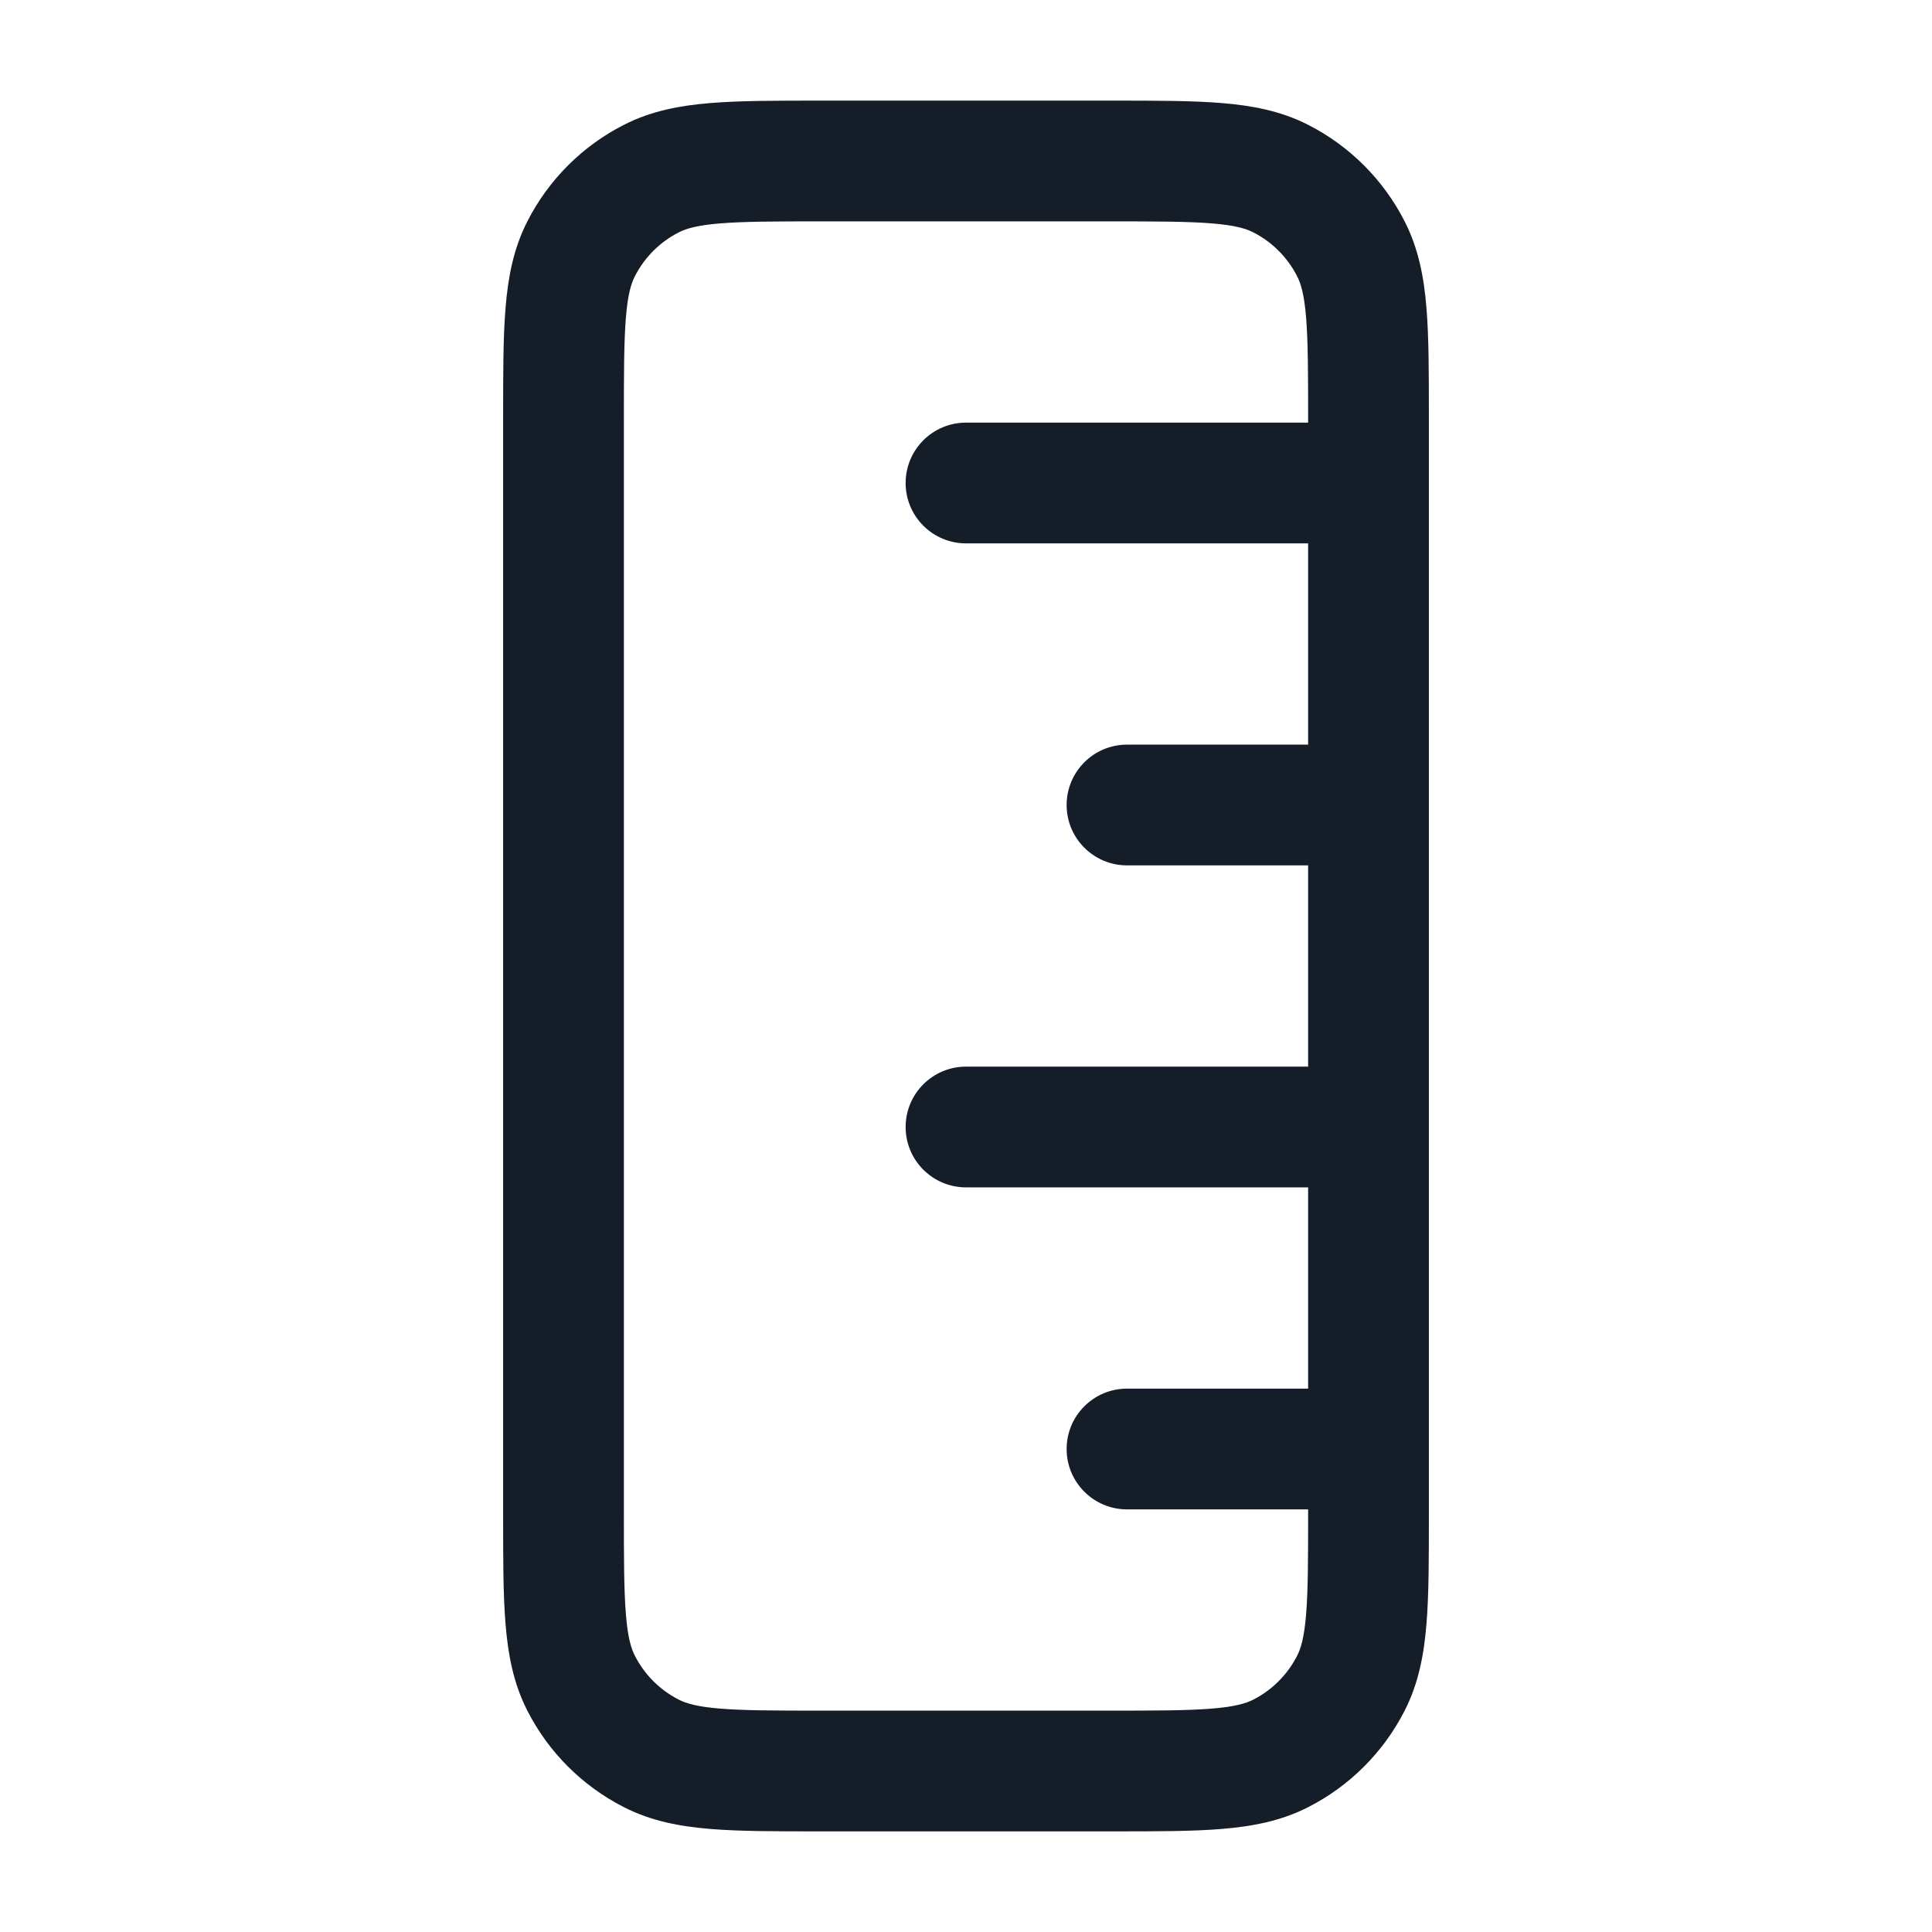 <svg xmlns="http://www.w3.org/2000/svg" viewBox="0 0 24 24">
  <defs/>
  <path fill="#151E28" d="M10.17,1.25 L13.83,1.25 C14.365,1.25 14.81,1.25 15.175,1.28 C15.555,1.311 15.911,1.378 16.249,1.55 C16.766,1.813 17.187,2.234 17.45,2.752 C17.622,3.089 17.689,3.445 17.72,3.825 C17.75,4.19 17.75,4.635 17.75,5.17 L17.75,18.83 C17.75,19.365 17.75,19.81 17.72,20.175 C17.689,20.555 17.622,20.911 17.45,21.249 C17.187,21.766 16.766,22.187 16.249,22.45 C15.911,22.622 15.555,22.689 15.175,22.72 C14.81,22.75 14.365,22.75 13.83,22.75 L10.17,22.75 C9.635,22.75 9.19,22.75 8.825,22.72 C8.445,22.689 8.089,22.622 7.752,22.45 C7.234,22.187 6.813,21.766 6.55,21.249 C6.378,20.911 6.311,20.555 6.28,20.175 C6.25,19.81 6.25,19.365 6.25,18.83 L6.25,5.169 C6.25,4.635 6.25,4.19 6.28,3.825 C6.311,3.445 6.378,3.089 6.55,2.752 C6.813,2.234 7.234,1.813 7.752,1.55 C8.089,1.378 8.445,1.311 8.825,1.28 C9.19,1.25 9.635,1.25 10.17,1.25 L10.17,1.25 Z M16.25,5.25 L16.25,5.2 C16.25,4.628 16.249,4.243 16.225,3.947 C16.202,3.66 16.16,3.523 16.114,3.433 C15.994,3.197 15.803,3.006 15.568,2.886 C15.477,2.84 15.34,2.798 15.052,2.775 C14.757,2.751 14.372,2.75 13.8,2.75 L10.2,2.75 C9.628,2.75 9.243,2.751 8.947,2.775 C8.66,2.798 8.523,2.84 8.433,2.886 C8.197,3.006 8.006,3.197 7.886,3.433 C7.84,3.523 7.798,3.66 7.775,3.947 C7.751,4.243 7.75,4.628 7.75,5.2 L7.75,18.8 C7.75,19.372 7.751,19.757 7.775,20.052 C7.798,20.34 7.84,20.477 7.886,20.567 C8.006,20.803 8.197,20.994 8.433,21.114 C8.523,21.16 8.66,21.202 8.947,21.225 C9.243,21.249 9.628,21.25 10.2,21.25 L13.8,21.25 C14.372,21.25 14.757,21.249 15.052,21.225 C15.34,21.202 15.477,21.16 15.568,21.114 C15.803,20.994 15.994,20.803 16.114,20.567 C16.16,20.477 16.202,20.34 16.225,20.052 C16.249,19.757 16.25,19.372 16.25,18.8 L16.25,18.75 L14,18.75 C13.586,18.75 13.25,18.414 13.25,18 C13.25,17.586 13.586,17.25 14,17.25 L16.25,17.25 L16.25,14.75 L12,14.75 C11.586,14.75 11.25,14.414 11.25,14 C11.25,13.586 11.586,13.25 12,13.25 L16.25,13.25 L16.25,10.75 L14,10.75 C13.586,10.75 13.25,10.414 13.25,10 C13.25,9.586 13.586,9.25 14,9.25 L16.25,9.25 L16.25,6.75 L12,6.75 C11.586,6.75 11.25,6.414 11.25,6 C11.25,5.586 11.586,5.25 12,5.25 Z"/>
</svg>

